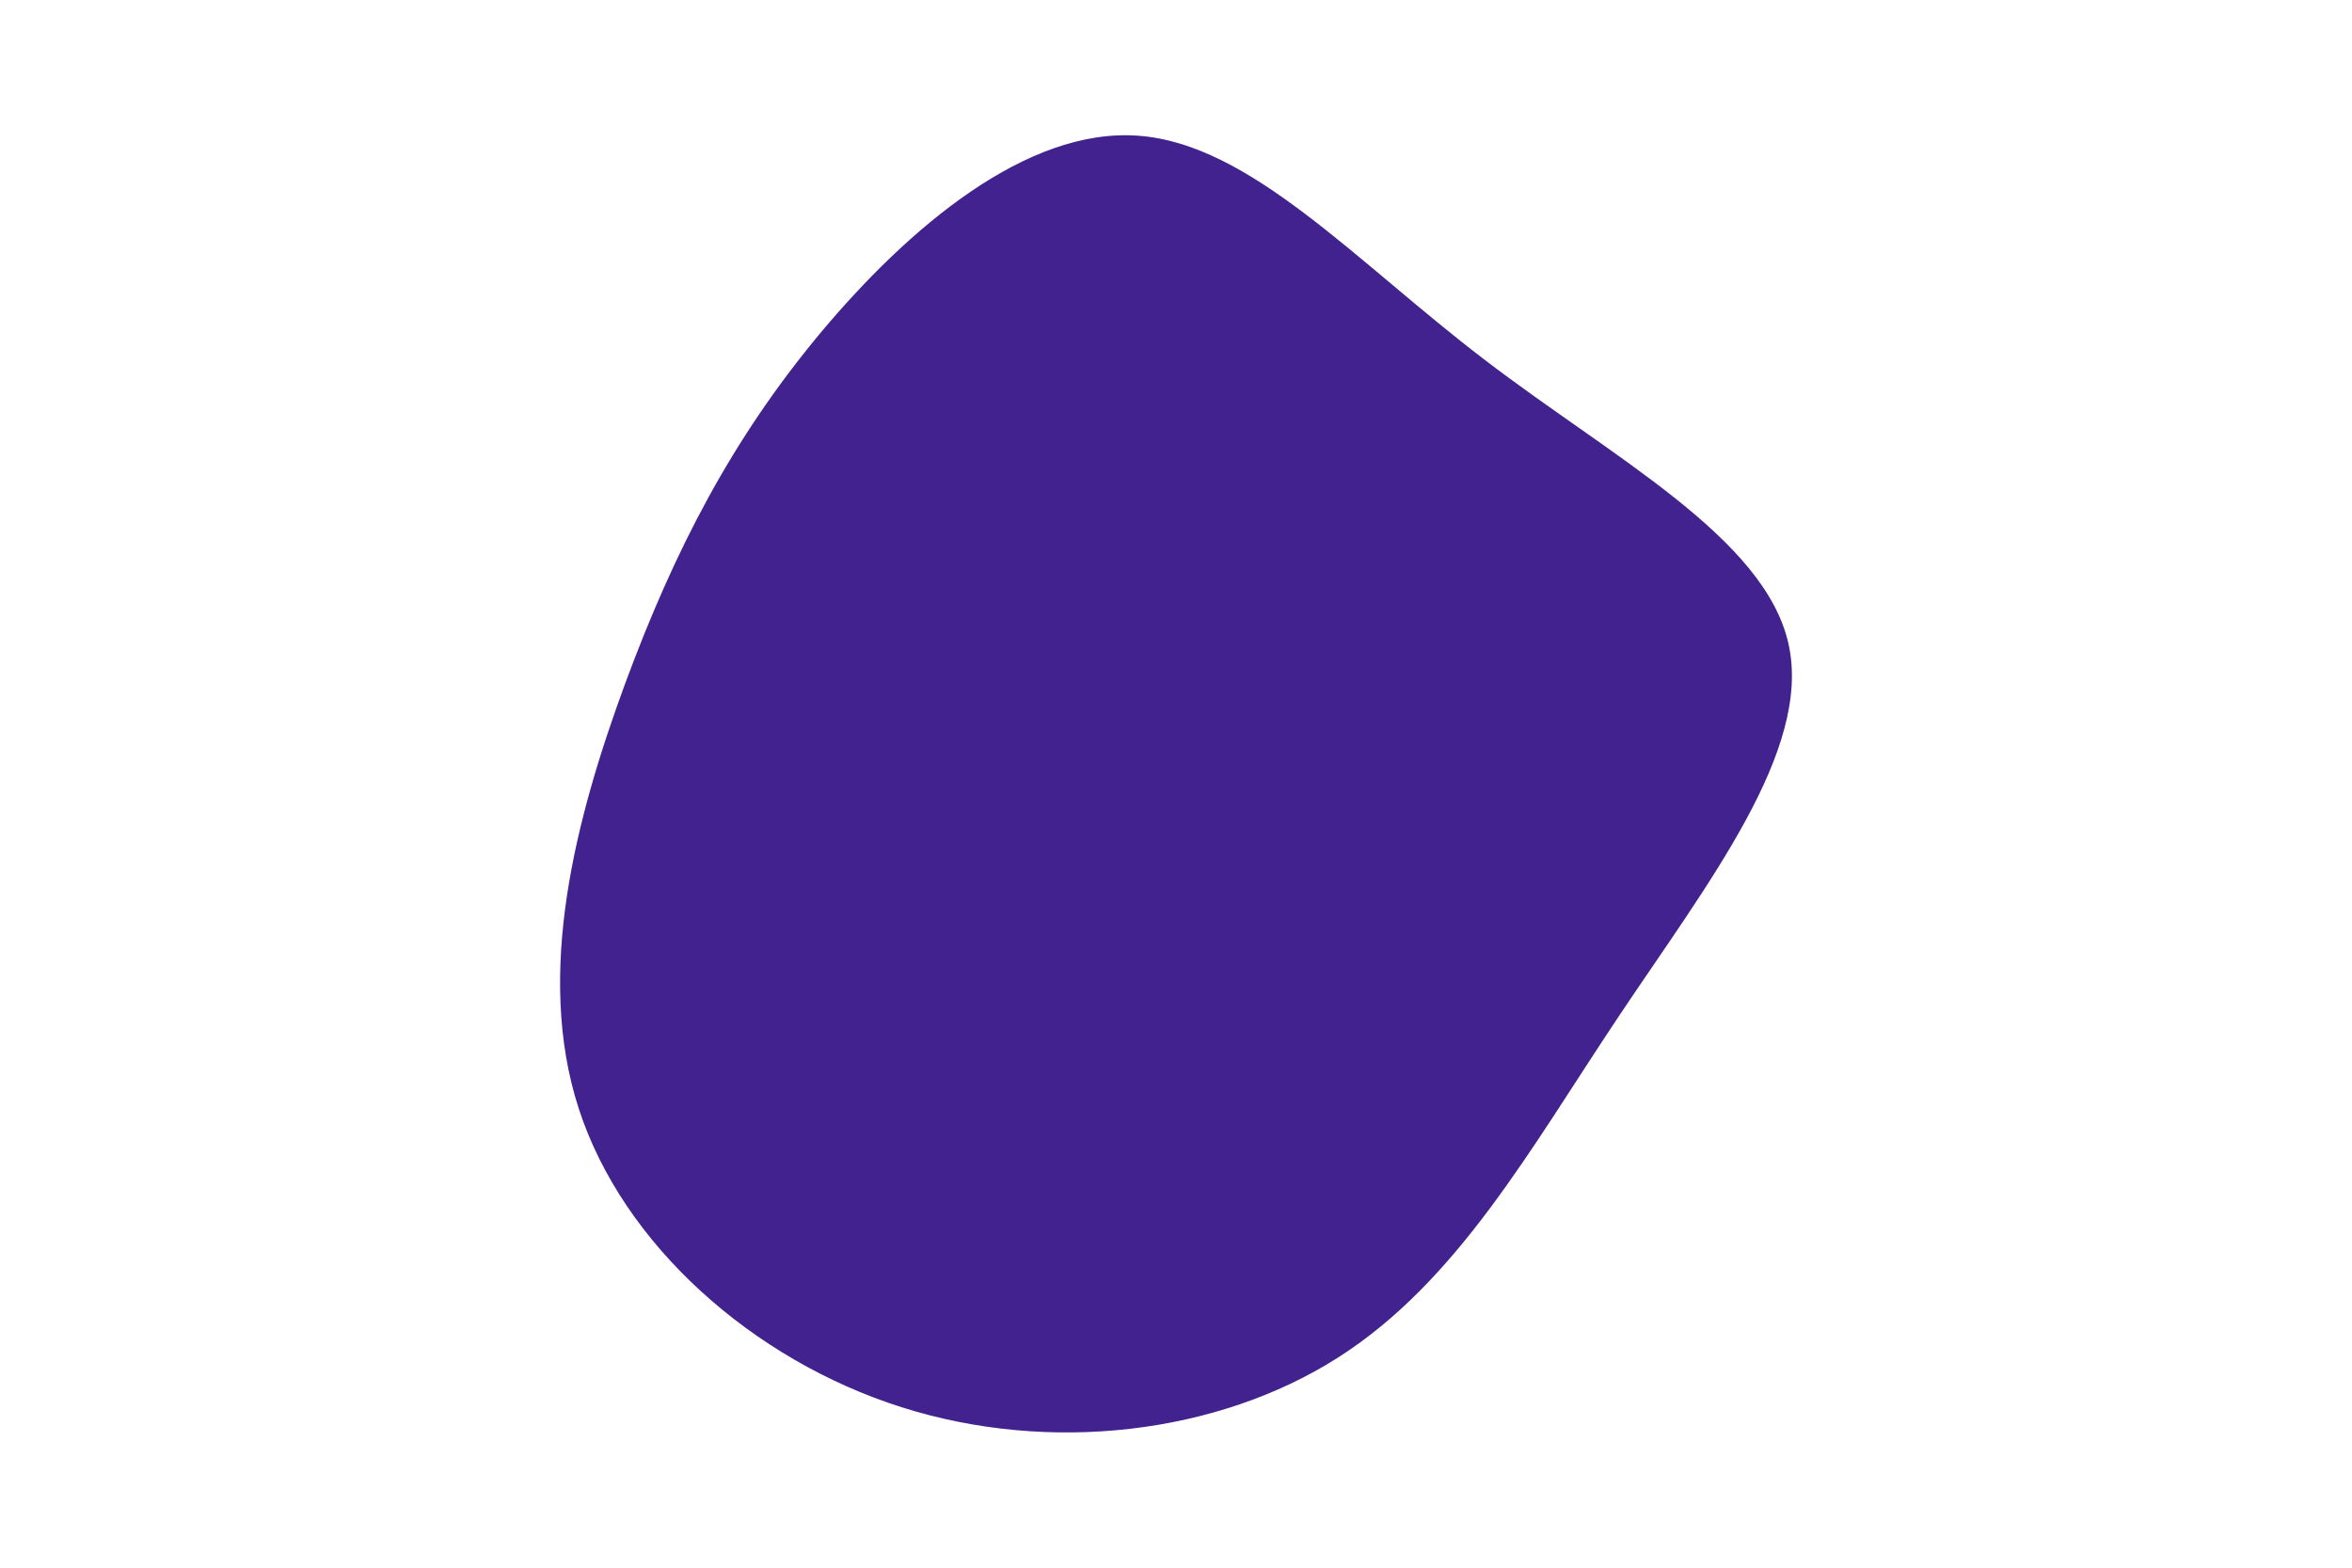 <svg id="visual" viewBox="0 0 900 600" width="900" height="600" xmlns="http://www.w3.org/2000/svg" xmlns:xlink="http://www.w3.org/1999/xlink" version="1.1"><g transform="translate(438.177 288.249)"><path d="M129.6 -150.8C178.8 -113.1 237.1 -82.6 246.2 -41.8C255.3 -1.1 215.1 50 181.2 100.8C147.3 151.6 119.6 202.2 73.7 231.4C27.8 260.6 -36.4 268.4 -93.3 250.3C-150.2 232.2 -199.8 188.1 -216.7 136.1C-233.6 84.1 -217.7 24.3 -198.9 -26.8C-180 -77.9 -158.1 -120.1 -124.5 -160.5C-90.8 -200.9 -45.4 -239.5 -2.6 -236.3C40.2 -233.2 80.4 -188.4 129.6 -150.8" fill="#41228e"></path></g></svg>